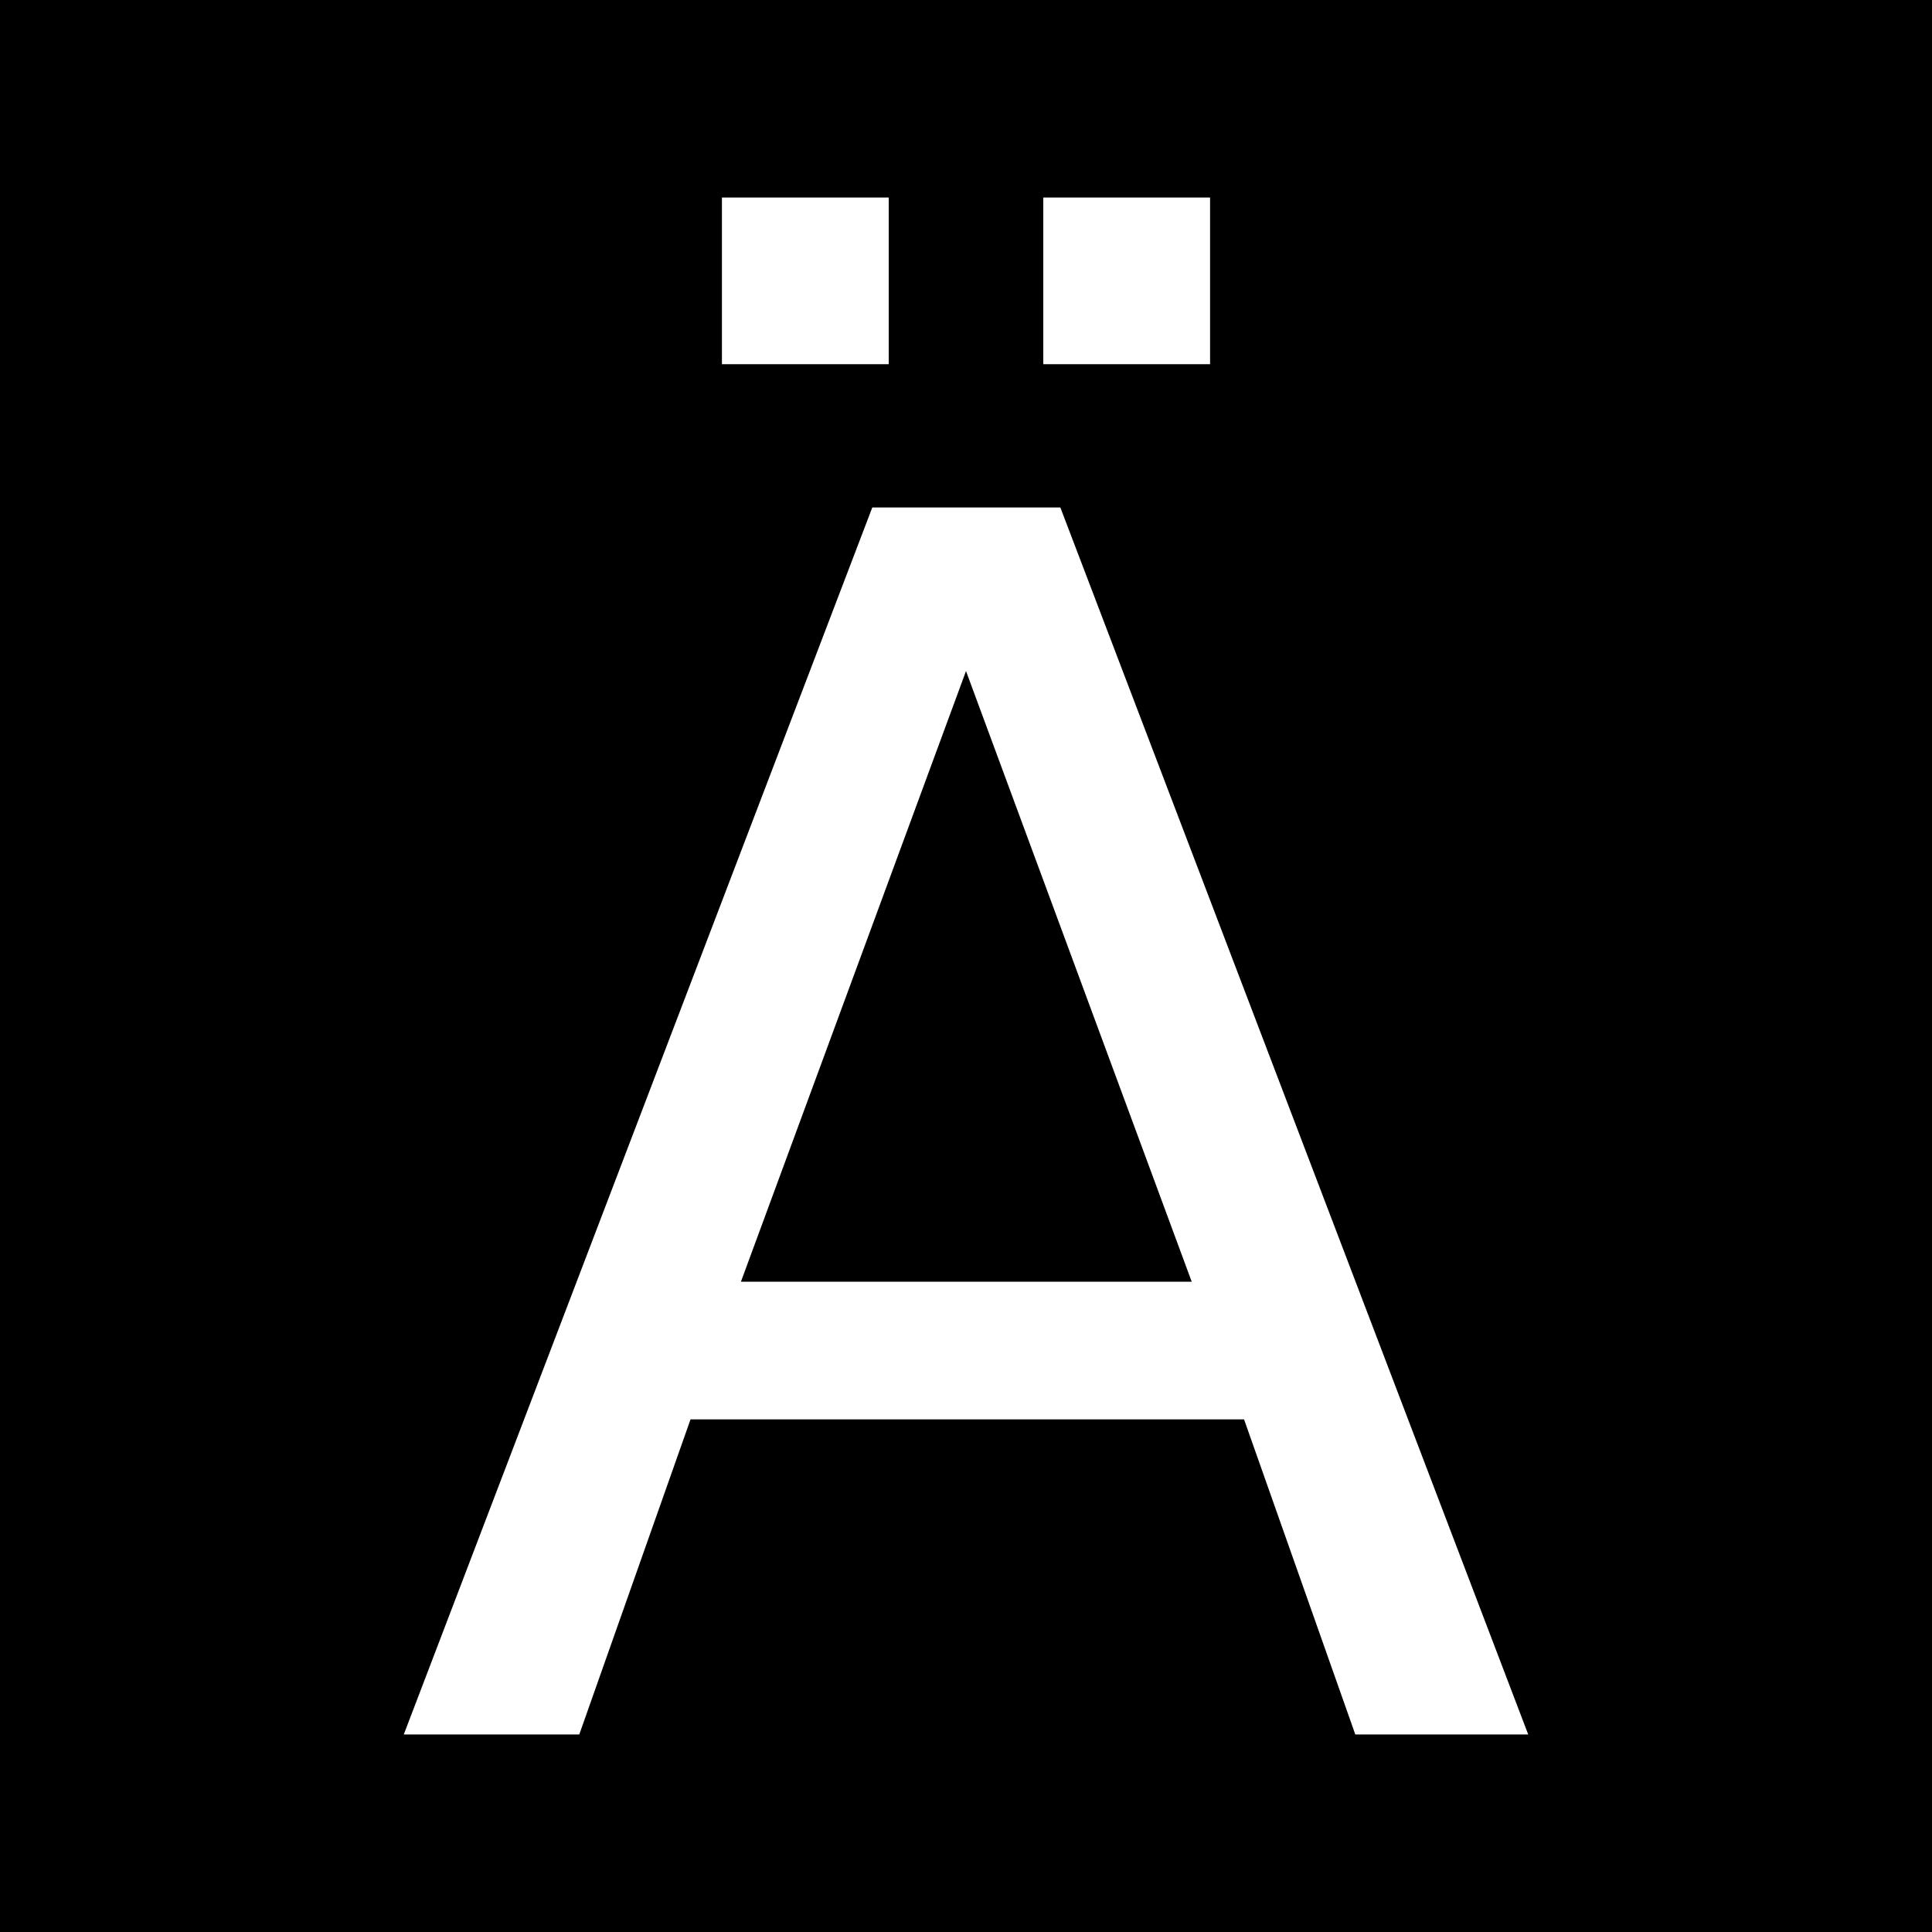 <?xml version="1.0" encoding="UTF-8"?>
<svg xmlns="http://www.w3.org/2000/svg" xmlns:xlink="http://www.w3.org/1999/xlink" width="12" height="12" viewBox="0 0 12 12">
<rect x="-1.2" y="-1.2" width="14.4" height="14.4" fill="rgb(0%, 0%, 0%)" fill-opacity="1"/>
<path fill-rule="nonzero" fill="rgb(100%, 100%, 100%)" fill-opacity="1" d="M 6 4.168 L 4.602 7.961 L 7.402 7.961 Z M 5.418 3.152 L 6.586 3.152 L 9.492 10.773 L 8.418 10.773 L 7.727 8.816 L 4.289 8.816 L 3.598 10.773 L 2.508 10.773 Z M 6.48 1.227 L 7.516 1.227 L 7.516 2.262 L 6.48 2.262 Z M 4.484 1.227 L 5.52 1.227 L 5.52 2.262 L 4.484 2.262 Z M 4.484 1.227 "/>
</svg>
